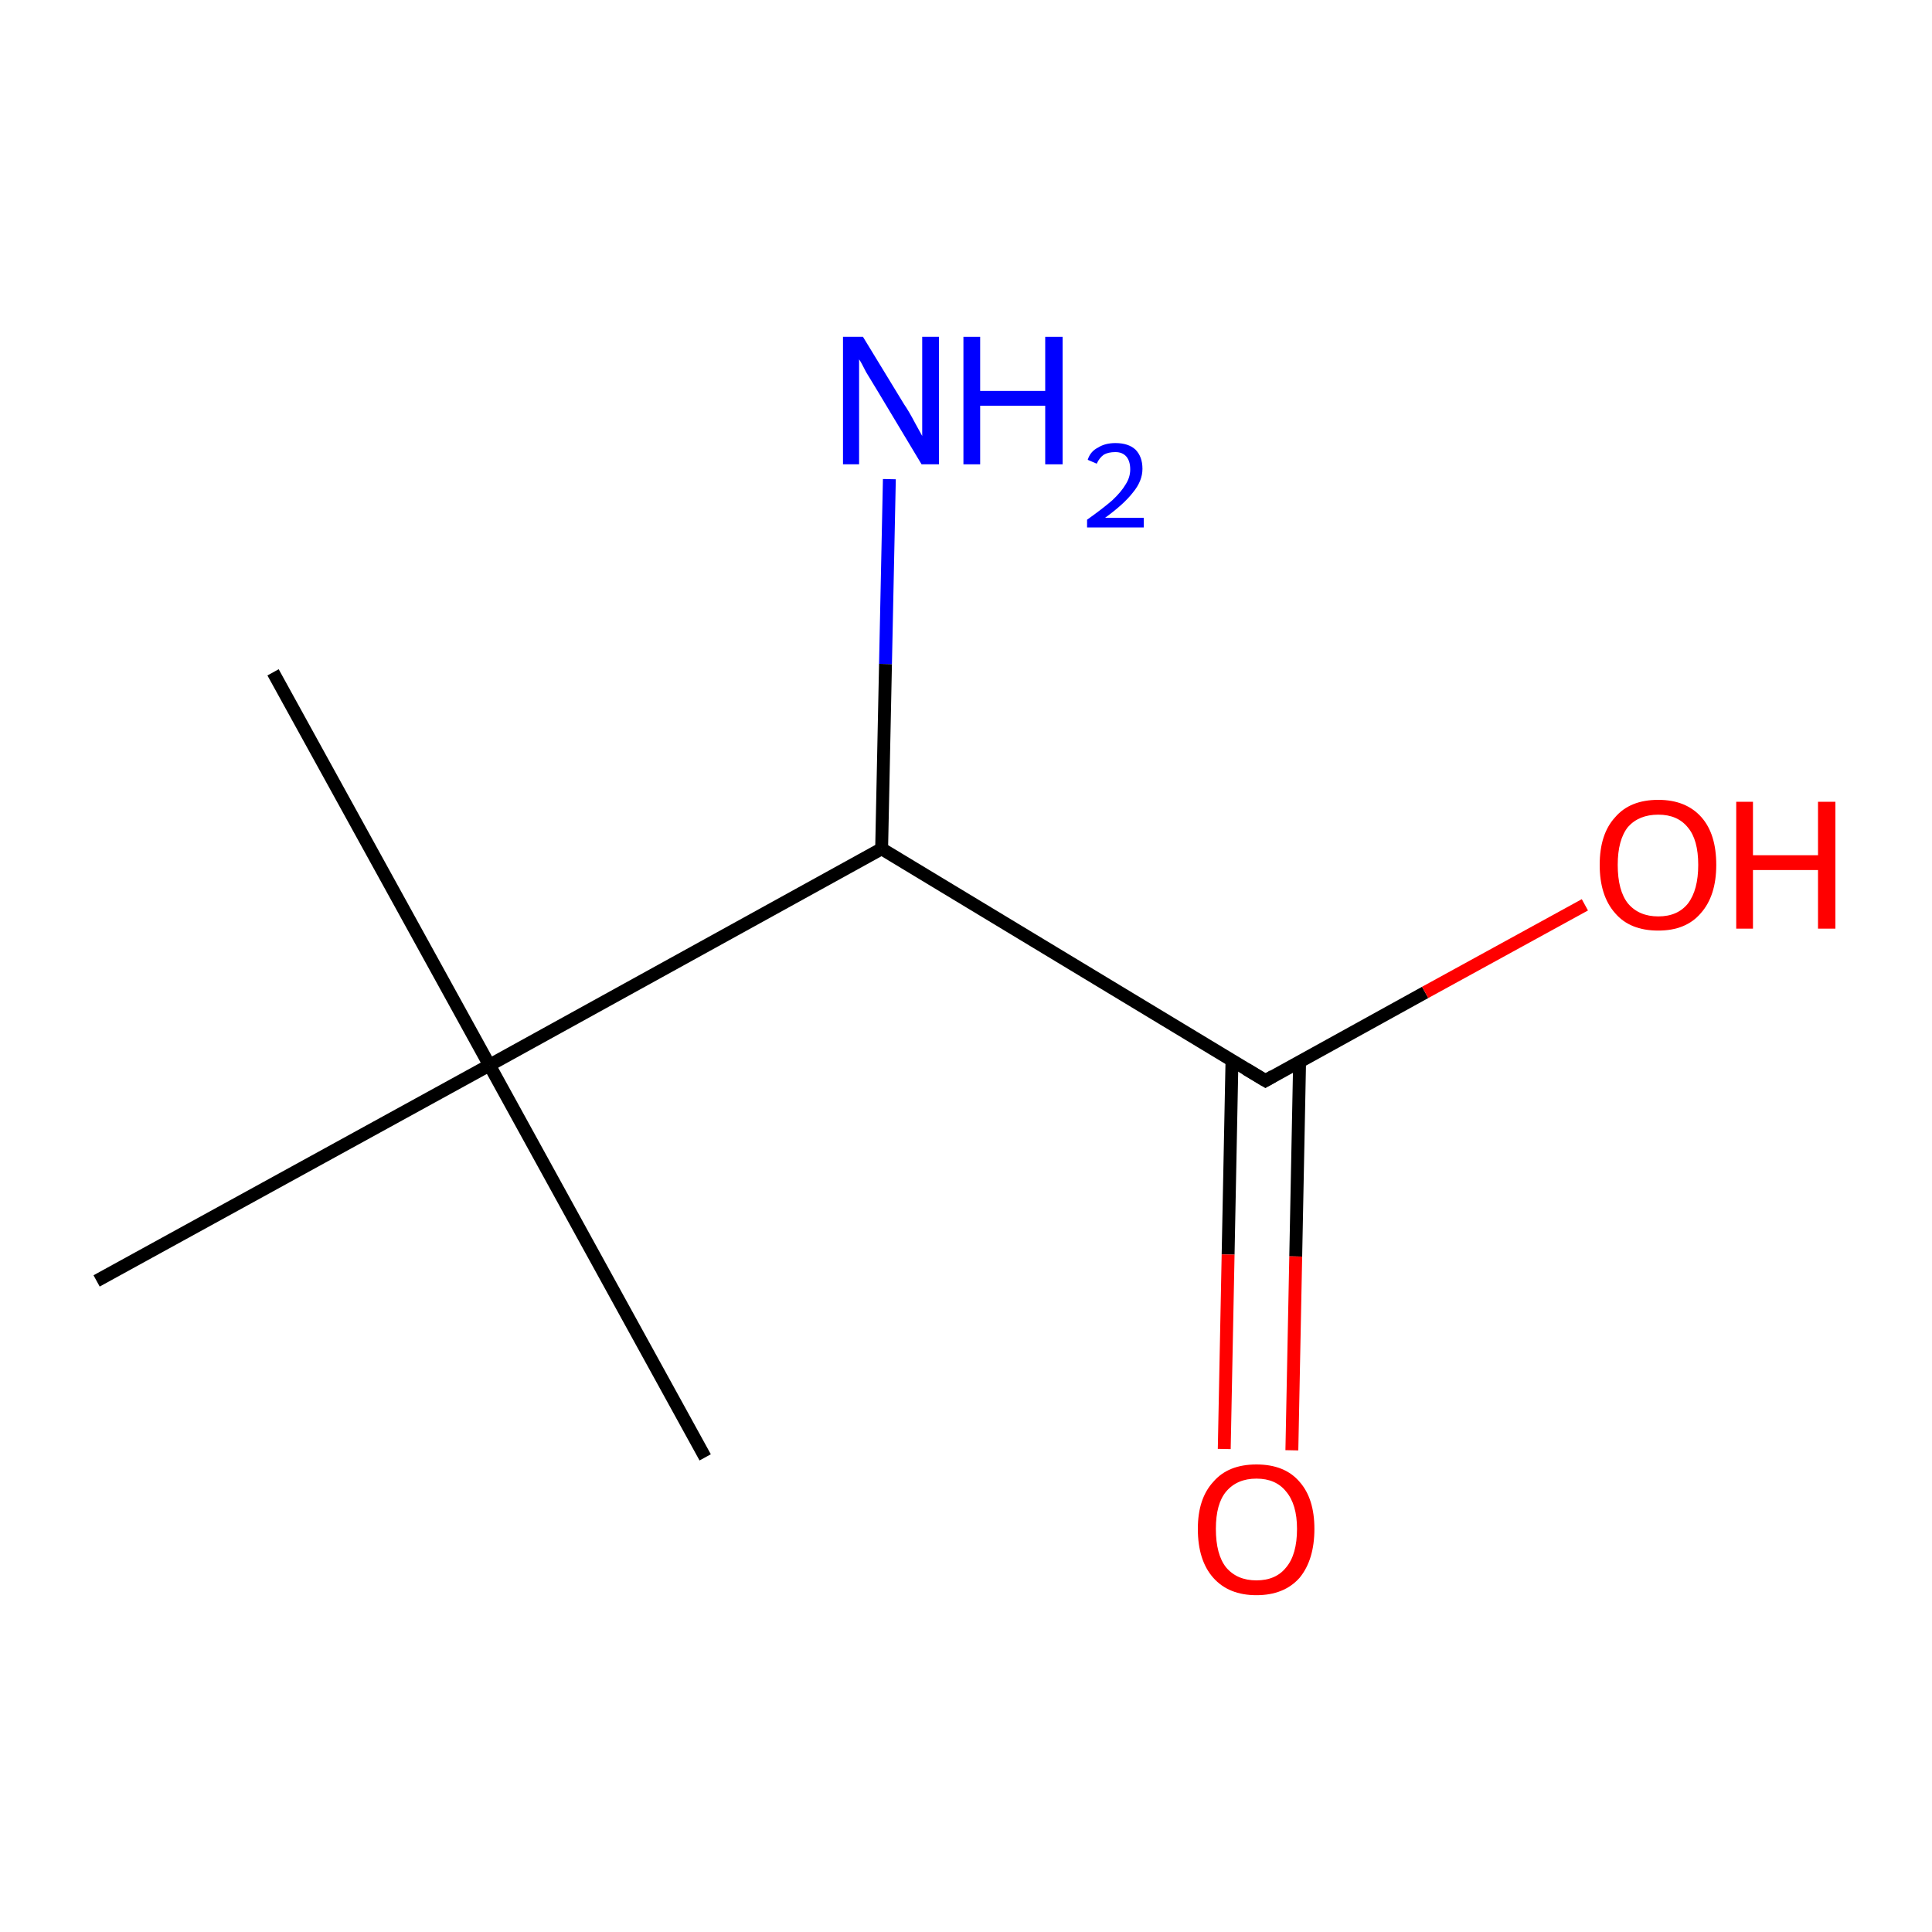 <?xml version='1.0' encoding='iso-8859-1'?>
<svg version='1.1' baseProfile='full'
              xmlns='http://www.w3.org/2000/svg'
                      xmlns:rdkit='http://www.rdkit.org/xml'
                      xmlns:xlink='http://www.w3.org/1999/xlink'
                  xml:space='preserve'
width='300px' height='300px' viewBox='0 0 300 300'>
<!-- END OF HEADER -->
<rect style='opacity:1.0;fill:#FFFFFF;stroke:none' width='300.0' height='300.0' x='0.0' y='0.0'> </rect>
<path class='bond-0 atom-0 atom-1' d='M 42.4,104.4 L 76.0,165.4' style='fill:none;fill-rule:evenodd;stroke:#000000;stroke-width:2.0px;stroke-linecap:butt;stroke-linejoin:miter;stroke-opacity:1' />
<path class='bond-1 atom-1 atom-2' d='M 76.0,165.4 L 109.5,226.3' style='fill:none;fill-rule:evenodd;stroke:#000000;stroke-width:2.0px;stroke-linecap:butt;stroke-linejoin:miter;stroke-opacity:1' />
<path class='bond-2 atom-1 atom-3' d='M 76.0,165.4 L 15.0,198.9' style='fill:none;fill-rule:evenodd;stroke:#000000;stroke-width:2.0px;stroke-linecap:butt;stroke-linejoin:miter;stroke-opacity:1' />
<path class='bond-3 atom-1 atom-4' d='M 76.0,165.4 L 136.9,131.8' style='fill:none;fill-rule:evenodd;stroke:#000000;stroke-width:2.0px;stroke-linecap:butt;stroke-linejoin:miter;stroke-opacity:1' />
<path class='bond-4 atom-4 atom-5' d='M 136.9,131.8 L 137.5,103.1' style='fill:none;fill-rule:evenodd;stroke:#000000;stroke-width:2.0px;stroke-linecap:butt;stroke-linejoin:miter;stroke-opacity:1' />
<path class='bond-4 atom-4 atom-5' d='M 137.5,103.1 L 138.1,74.4' style='fill:none;fill-rule:evenodd;stroke:#0000FF;stroke-width:2.0px;stroke-linecap:butt;stroke-linejoin:miter;stroke-opacity:1' />
<path class='bond-5 atom-4 atom-6' d='M 136.9,131.8 L 196.5,167.8' style='fill:none;fill-rule:evenodd;stroke:#000000;stroke-width:2.0px;stroke-linecap:butt;stroke-linejoin:miter;stroke-opacity:1' />
<path class='bond-6 atom-6 atom-7' d='M 191.3,164.7 L 190.7,194.8' style='fill:none;fill-rule:evenodd;stroke:#000000;stroke-width:2.0px;stroke-linecap:butt;stroke-linejoin:miter;stroke-opacity:1' />
<path class='bond-6 atom-6 atom-7' d='M 190.7,194.8 L 190.1,225.0' style='fill:none;fill-rule:evenodd;stroke:#FF0000;stroke-width:2.0px;stroke-linecap:butt;stroke-linejoin:miter;stroke-opacity:1' />
<path class='bond-6 atom-6 atom-7' d='M 201.8,164.9 L 201.2,195.1' style='fill:none;fill-rule:evenodd;stroke:#000000;stroke-width:2.0px;stroke-linecap:butt;stroke-linejoin:miter;stroke-opacity:1' />
<path class='bond-6 atom-6 atom-7' d='M 201.2,195.1 L 200.6,225.2' style='fill:none;fill-rule:evenodd;stroke:#FF0000;stroke-width:2.0px;stroke-linecap:butt;stroke-linejoin:miter;stroke-opacity:1' />
<path class='bond-7 atom-6 atom-8' d='M 196.5,167.8 L 221.3,154.1' style='fill:none;fill-rule:evenodd;stroke:#000000;stroke-width:2.0px;stroke-linecap:butt;stroke-linejoin:miter;stroke-opacity:1' />
<path class='bond-7 atom-6 atom-8' d='M 221.3,154.1 L 246.1,140.5' style='fill:none;fill-rule:evenodd;stroke:#FF0000;stroke-width:2.0px;stroke-linecap:butt;stroke-linejoin:miter;stroke-opacity:1' />
<path d='M 193.5,166.0 L 196.5,167.8 L 197.7,167.1' style='fill:none;stroke:#000000;stroke-width:2.0px;stroke-linecap:butt;stroke-linejoin:miter;stroke-miterlimit:10;stroke-opacity:1;' />
<path class='atom-5' d='M 134.0 52.3
L 140.4 62.8
Q 141.1 63.8, 142.1 65.7
Q 143.1 67.5, 143.2 67.7
L 143.2 52.3
L 145.8 52.3
L 145.8 72.1
L 143.1 72.1
L 136.2 60.6
Q 135.4 59.3, 134.5 57.8
Q 133.7 56.2, 133.4 55.8
L 133.4 72.1
L 130.9 72.1
L 130.9 52.3
L 134.0 52.3
' fill='#0000FF'/>
<path class='atom-5' d='M 149.6 52.3
L 152.2 52.3
L 152.2 60.7
L 162.3 60.7
L 162.3 52.3
L 165.0 52.3
L 165.0 72.1
L 162.3 72.1
L 162.3 63.0
L 152.2 63.0
L 152.2 72.1
L 149.6 72.1
L 149.6 52.3
' fill='#0000FF'/>
<path class='atom-5' d='M 168.9 71.4
Q 169.3 70.1, 170.5 69.5
Q 171.6 68.8, 173.2 68.8
Q 175.2 68.8, 176.3 69.8
Q 177.4 70.9, 177.4 72.8
Q 177.4 74.7, 175.9 76.5
Q 174.5 78.3, 171.6 80.4
L 177.6 80.4
L 177.6 81.9
L 168.8 81.9
L 168.8 80.7
Q 171.2 79.0, 172.7 77.7
Q 174.1 76.4, 174.8 75.2
Q 175.5 74.1, 175.5 72.9
Q 175.5 71.6, 174.9 70.9
Q 174.3 70.2, 173.2 70.2
Q 172.1 70.2, 171.4 70.6
Q 170.7 71.1, 170.3 72.0
L 168.9 71.4
' fill='#0000FF'/>
<path class='atom-7' d='M 186.0 237.4
Q 186.0 232.7, 188.4 230.1
Q 190.7 227.4, 195.1 227.4
Q 199.5 227.4, 201.8 230.1
Q 204.1 232.7, 204.1 237.4
Q 204.1 242.2, 201.8 245.0
Q 199.4 247.7, 195.1 247.7
Q 190.8 247.7, 188.4 245.0
Q 186.0 242.3, 186.0 237.4
M 195.1 245.4
Q 198.1 245.4, 199.7 243.4
Q 201.4 241.4, 201.4 237.4
Q 201.4 233.6, 199.7 231.6
Q 198.1 229.6, 195.1 229.6
Q 192.1 229.6, 190.4 231.6
Q 188.8 233.5, 188.8 237.4
Q 188.8 241.4, 190.4 243.4
Q 192.1 245.4, 195.1 245.4
' fill='#FF0000'/>
<path class='atom-8' d='M 248.4 134.3
Q 248.4 129.5, 250.8 126.9
Q 253.1 124.2, 257.5 124.2
Q 261.8 124.2, 264.2 126.9
Q 266.5 129.5, 266.5 134.3
Q 266.5 139.1, 264.1 141.8
Q 261.8 144.5, 257.5 144.5
Q 253.1 144.5, 250.8 141.8
Q 248.4 139.1, 248.4 134.3
M 257.5 142.3
Q 260.5 142.3, 262.1 140.3
Q 263.7 138.2, 263.7 134.3
Q 263.7 130.4, 262.1 128.5
Q 260.5 126.5, 257.5 126.5
Q 254.5 126.5, 252.8 128.4
Q 251.2 130.4, 251.2 134.3
Q 251.2 138.3, 252.8 140.3
Q 254.5 142.3, 257.5 142.3
' fill='#FF0000'/>
<path class='atom-8' d='M 269.6 124.5
L 272.2 124.5
L 272.2 132.8
L 282.3 132.8
L 282.3 124.5
L 285.0 124.5
L 285.0 144.2
L 282.3 144.2
L 282.3 135.1
L 272.2 135.1
L 272.2 144.2
L 269.6 144.2
L 269.6 124.5
' fill='#FF0000'/>
</svg>
